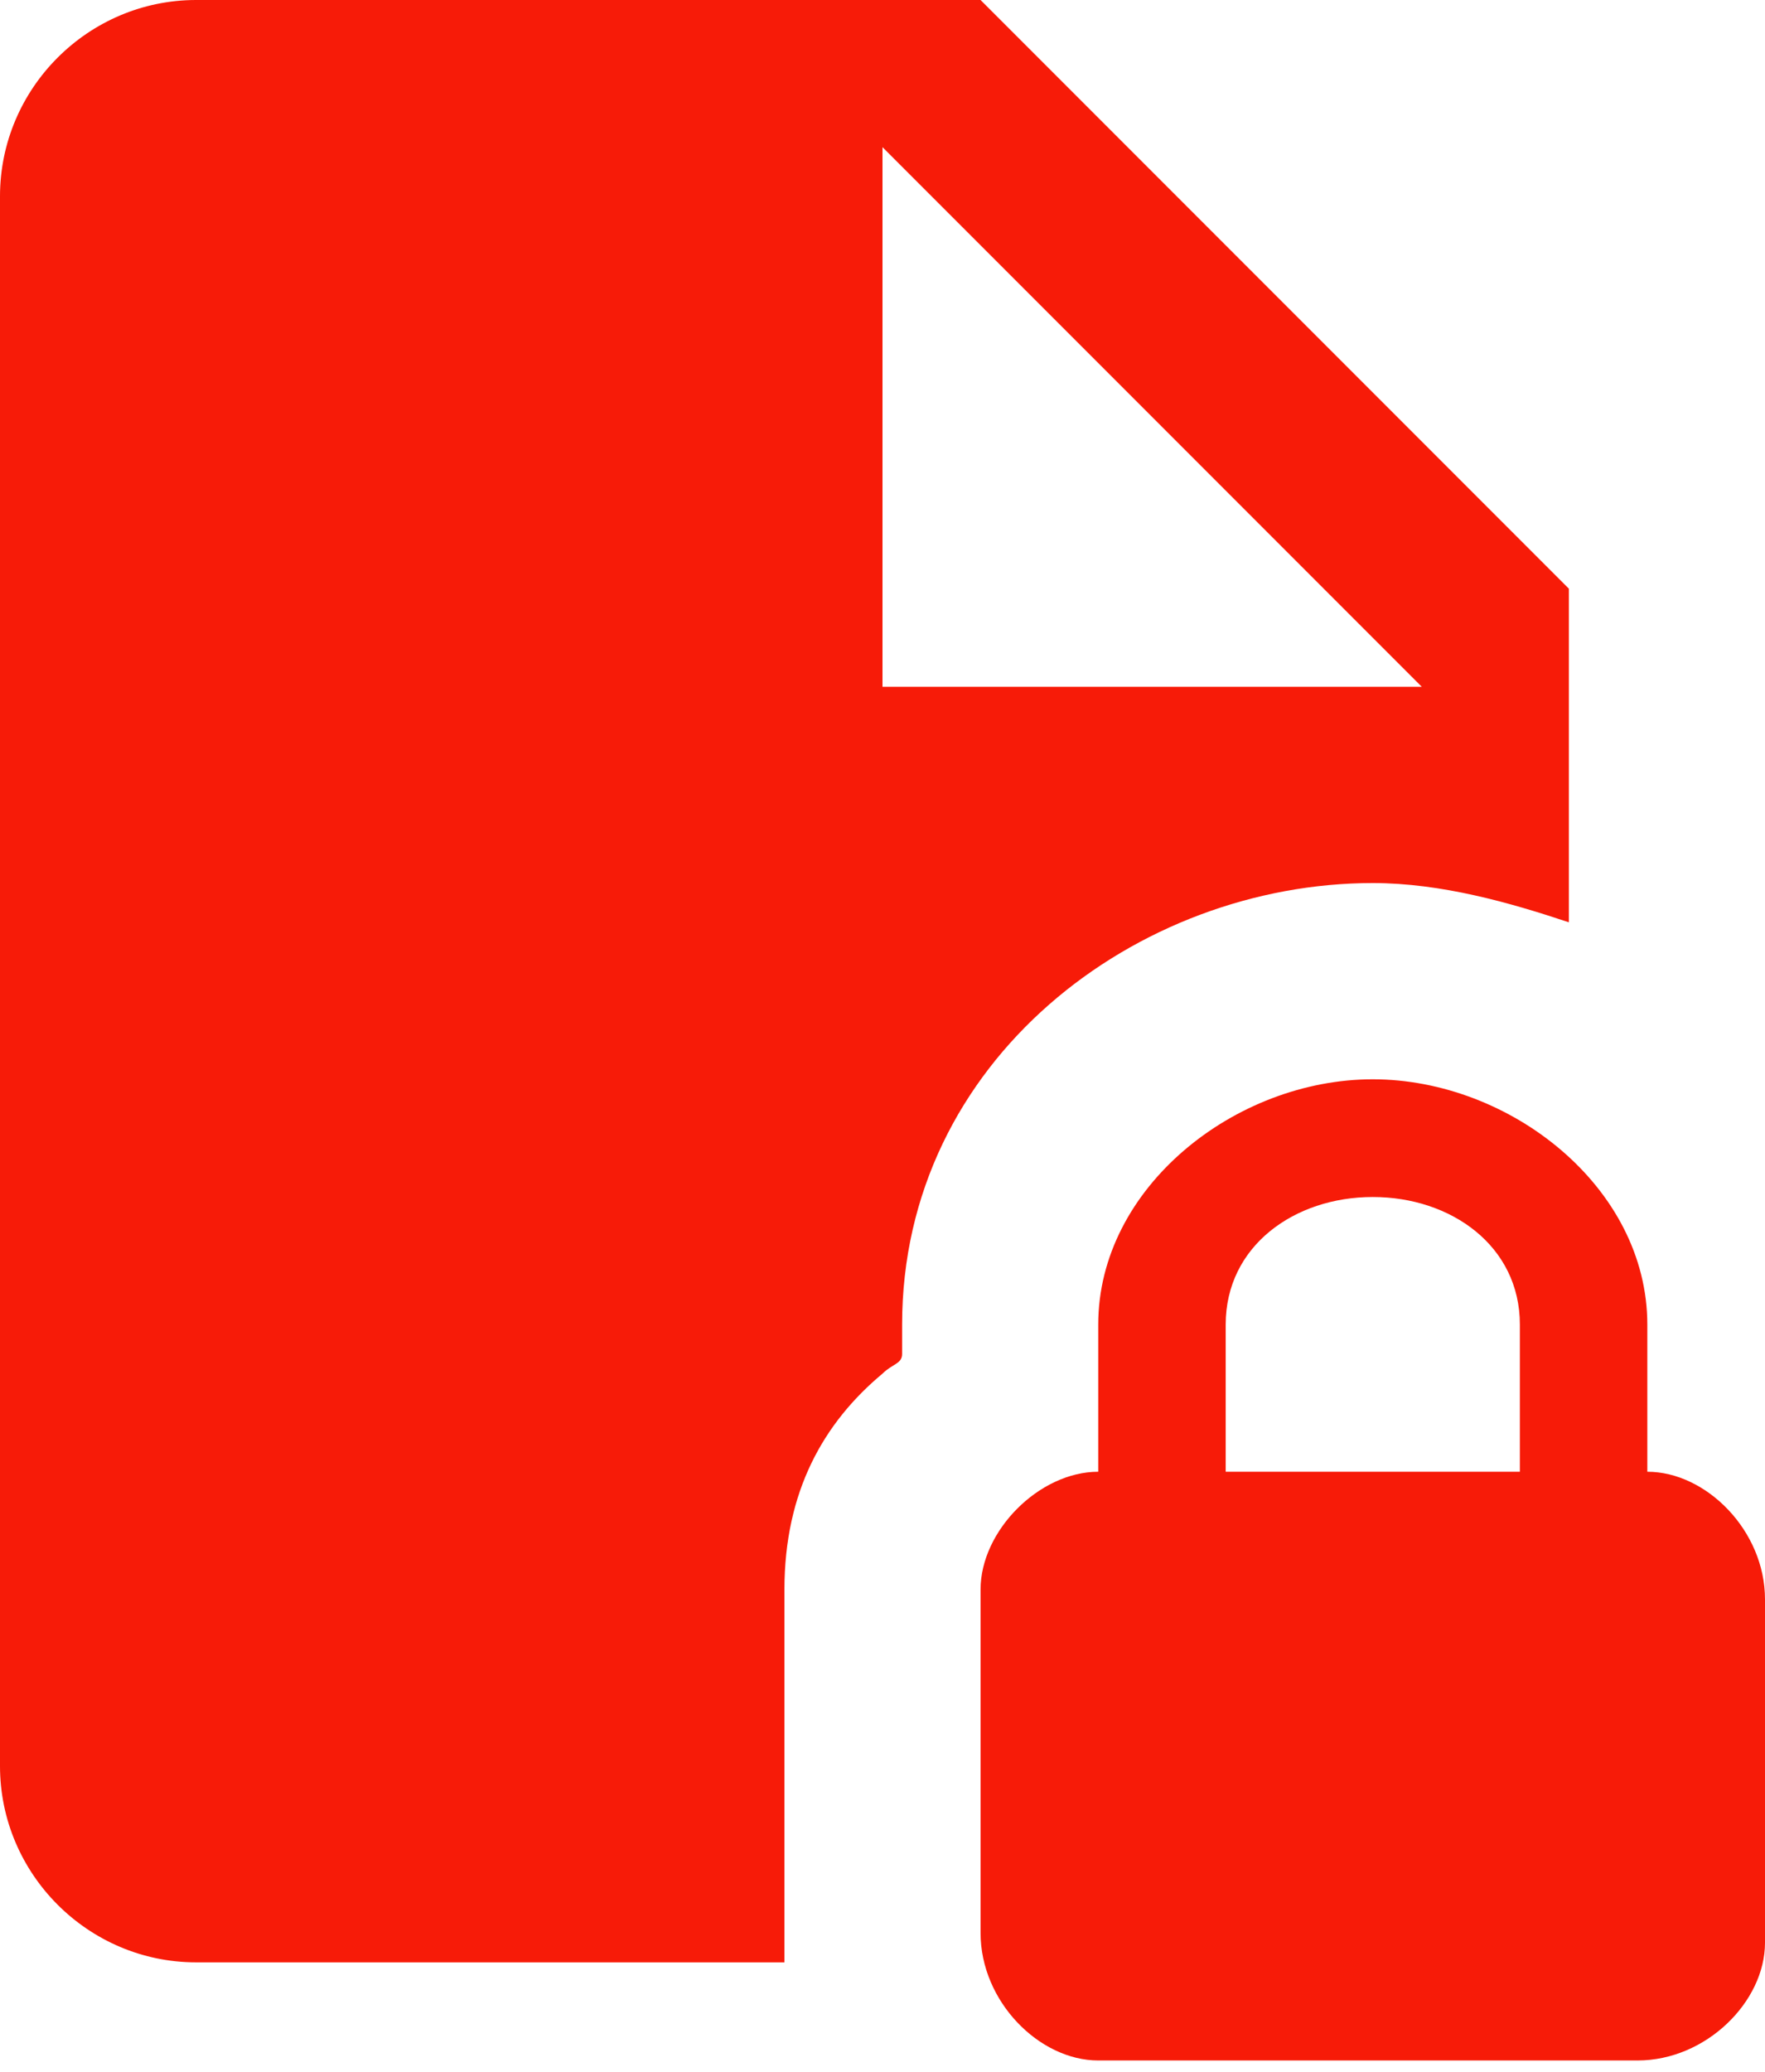 <svg width="52" height="61" viewBox="0 0 52 61" fill="none" xmlns="http://www.w3.org/2000/svg">
<path d="M40.444 31.778C36.4 31.778 32.356 34.956 32.356 39V43.333C30.622 43.333 28.889 45.067 28.889 46.8V56.911C28.889 58.933 30.622 60.667 32.356 60.667H48.244C50.267 60.667 52 58.933 52 57.2V47.089C52 45.067 50.267 43.333 48.533 43.333V39C48.533 34.956 44.489 31.778 40.444 31.778ZM40.444 35.244C42.756 35.244 44.778 36.689 44.778 39V43.333H36.111V39C36.111 36.689 38.133 35.244 40.444 35.244ZM5.778 0C2.6 0 0 2.6 0 5.778V52C0 55.178 2.6 57.778 5.778 57.778H23.111V46.8C23.111 43.911 24.267 41.889 26 40.444C26.289 40.156 26.578 40.156 26.578 39.867V39C26.578 31.2 33.511 26 40.444 26C42.467 26 44.489 26.578 46.222 27.156V17.333L28.889 0H5.778ZM26 4.333L41.889 20.222H26V4.333Z" fill="#F71B08"/>
</svg>
